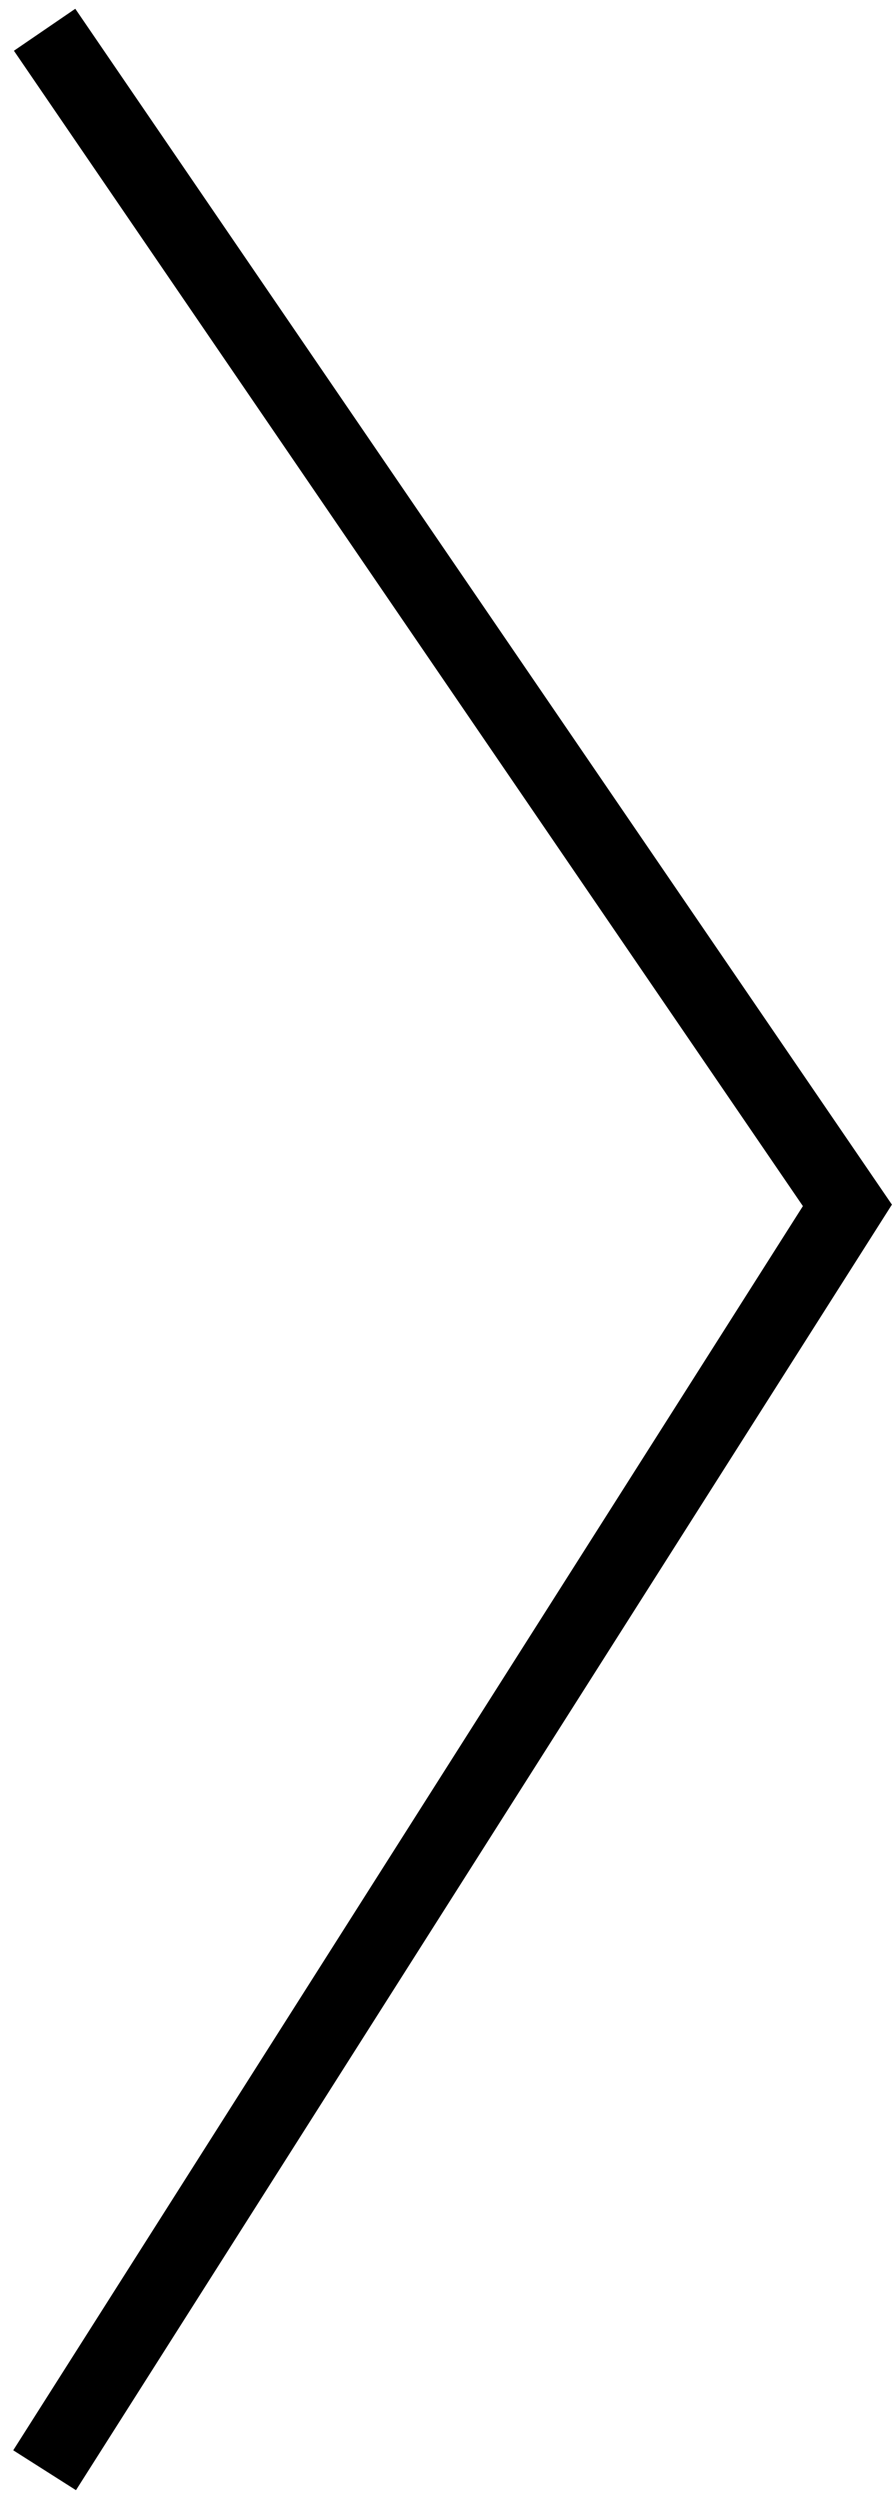 <?xml version="1.0" encoding="UTF-8" standalone="no"?><svg width='60' height='168' viewBox='0 0 60 168' fill='none' xmlns='http://www.w3.org/2000/svg'>
<path d='M3 2L57 81L3 166' stroke='black' stroke-width='5'/>
</svg>
